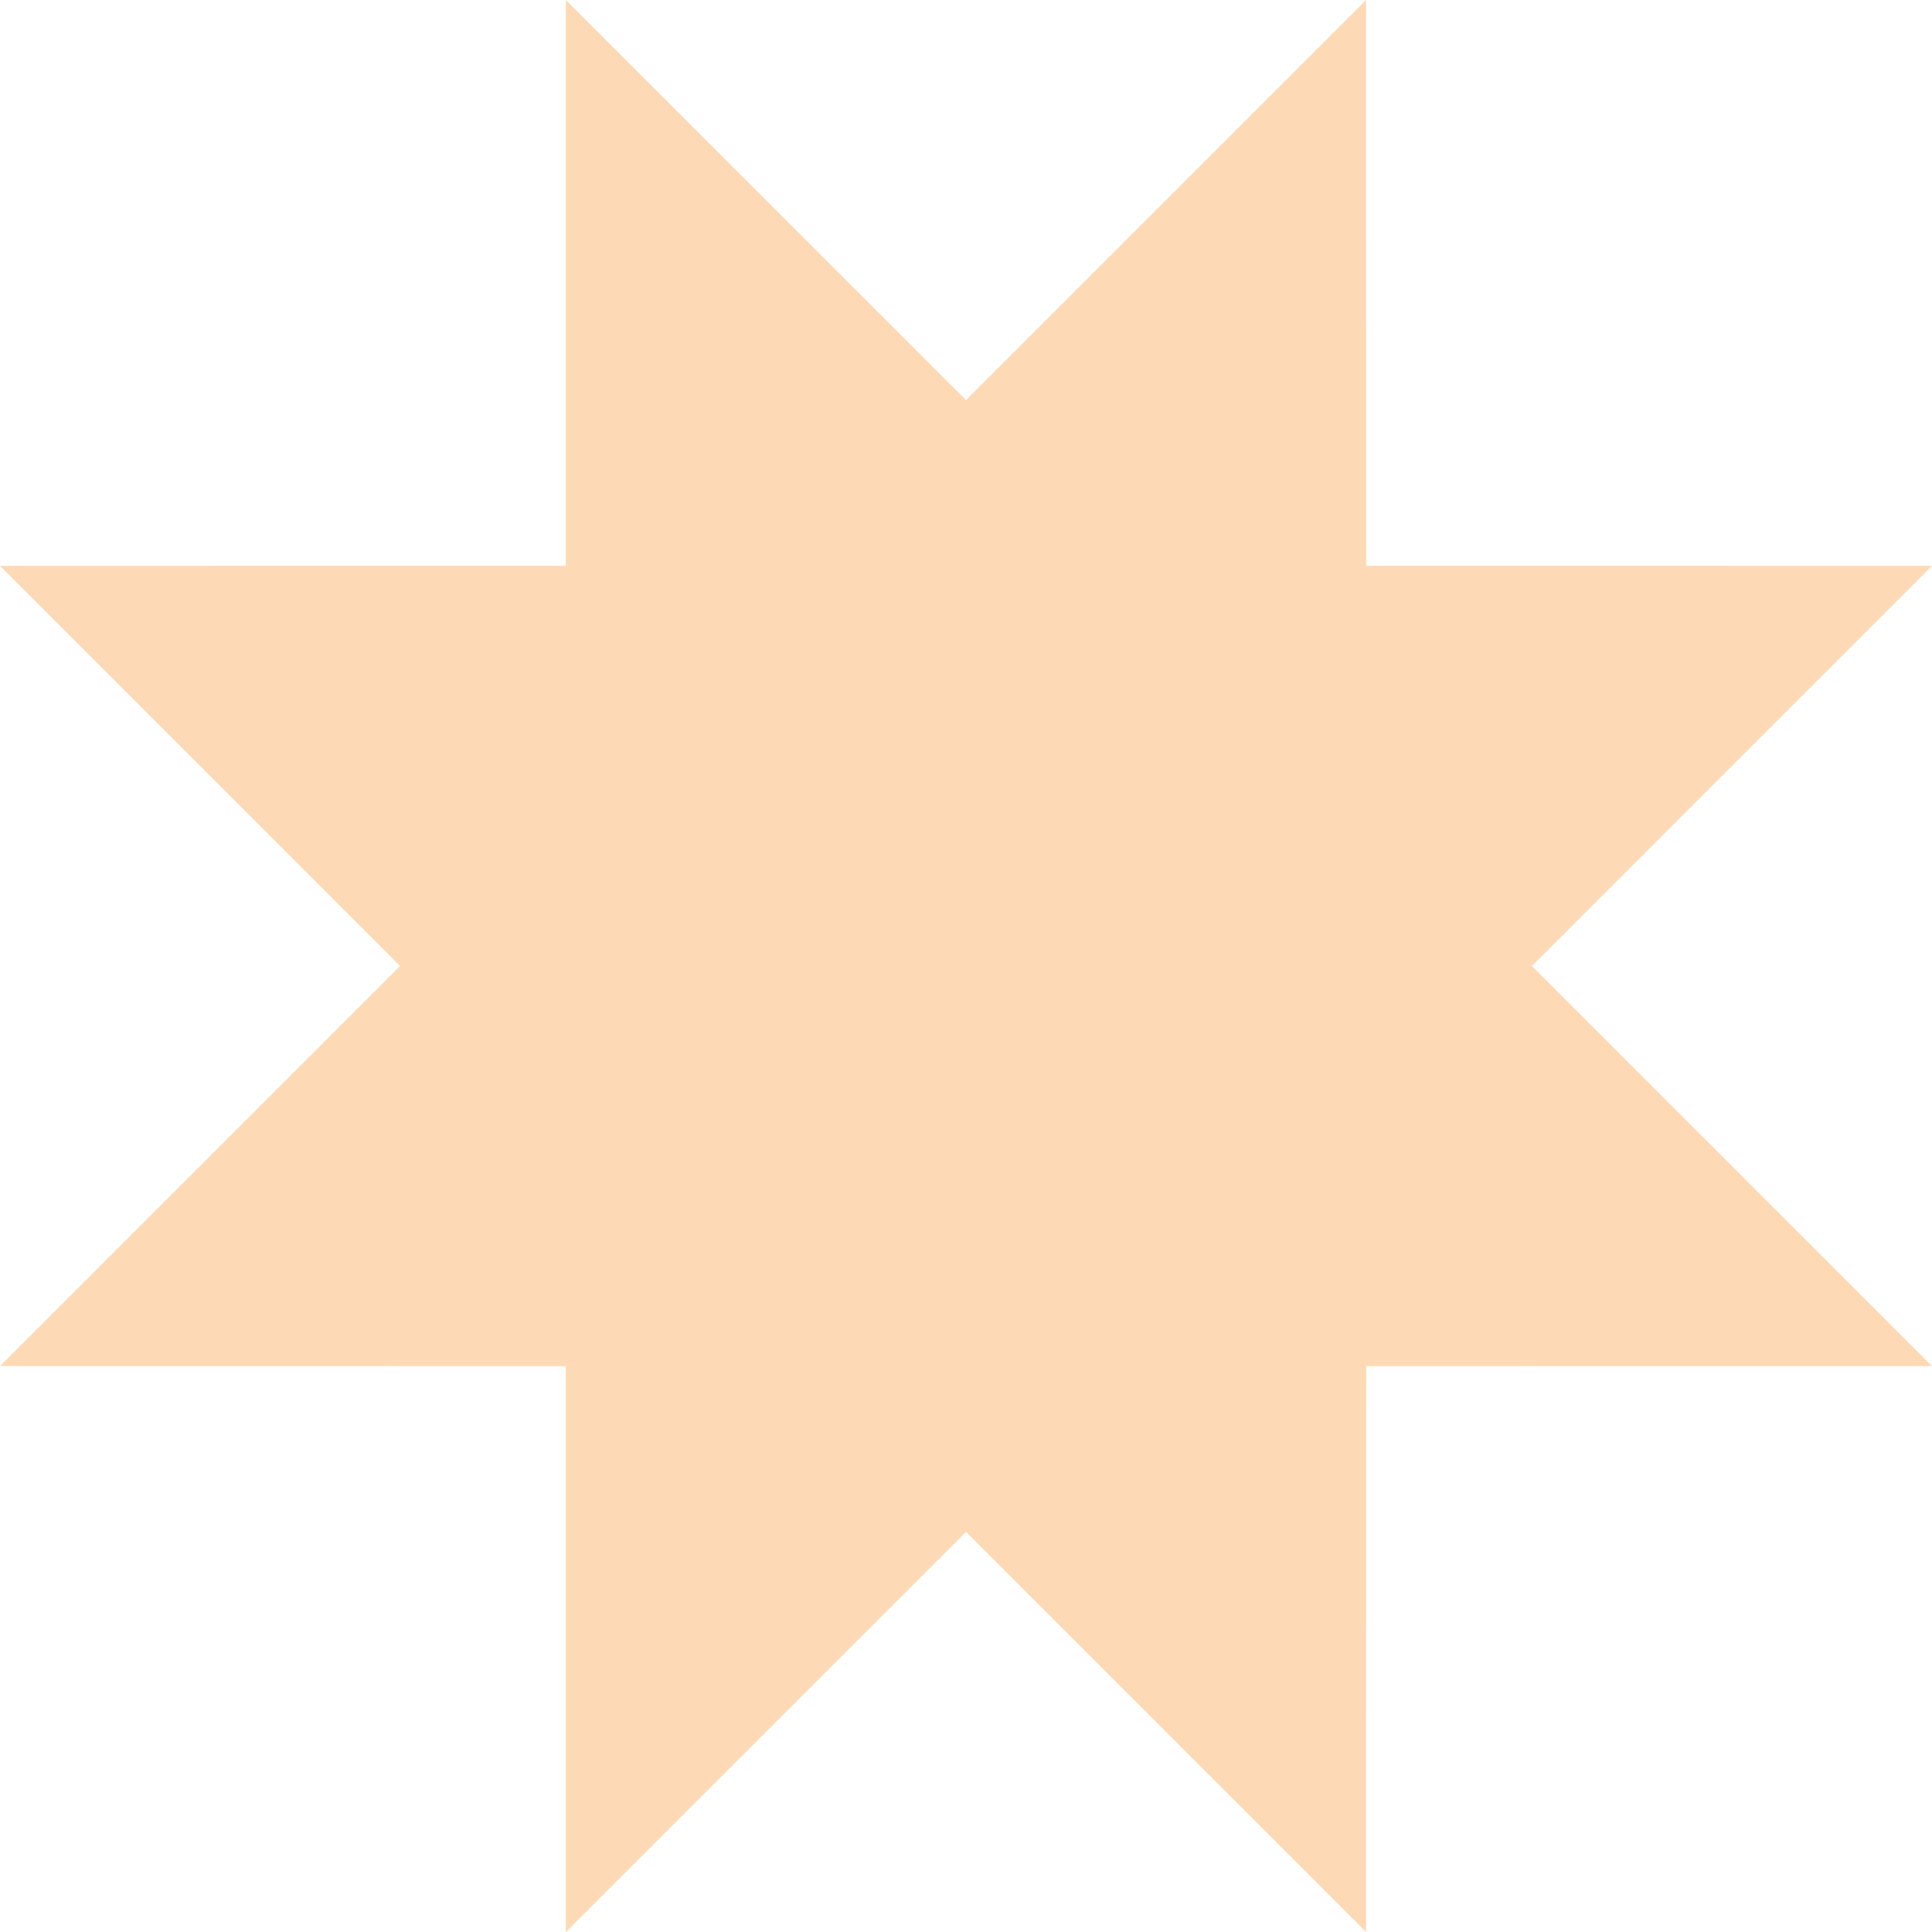 <svg xmlns="http://www.w3.org/2000/svg" viewBox="0 0 250.34 250.34" style=""><g><title>Star8Sh_sh</title><g data-name="Layer 2"><path fill="#fed9b5" d="M198.5 125.17l51.84-51.85-73.32-.01L177.01 0l-51.84 51.84L73.32 0l-.01 73.31L0 73.32l51.84 51.85L0 177.01l73.31.01.01 73.32 51.85-51.84 51.84 51.84.01-73.32 73.32-.01-51.84-51.84z" data-name="Layer 1"></path></g></g></svg>